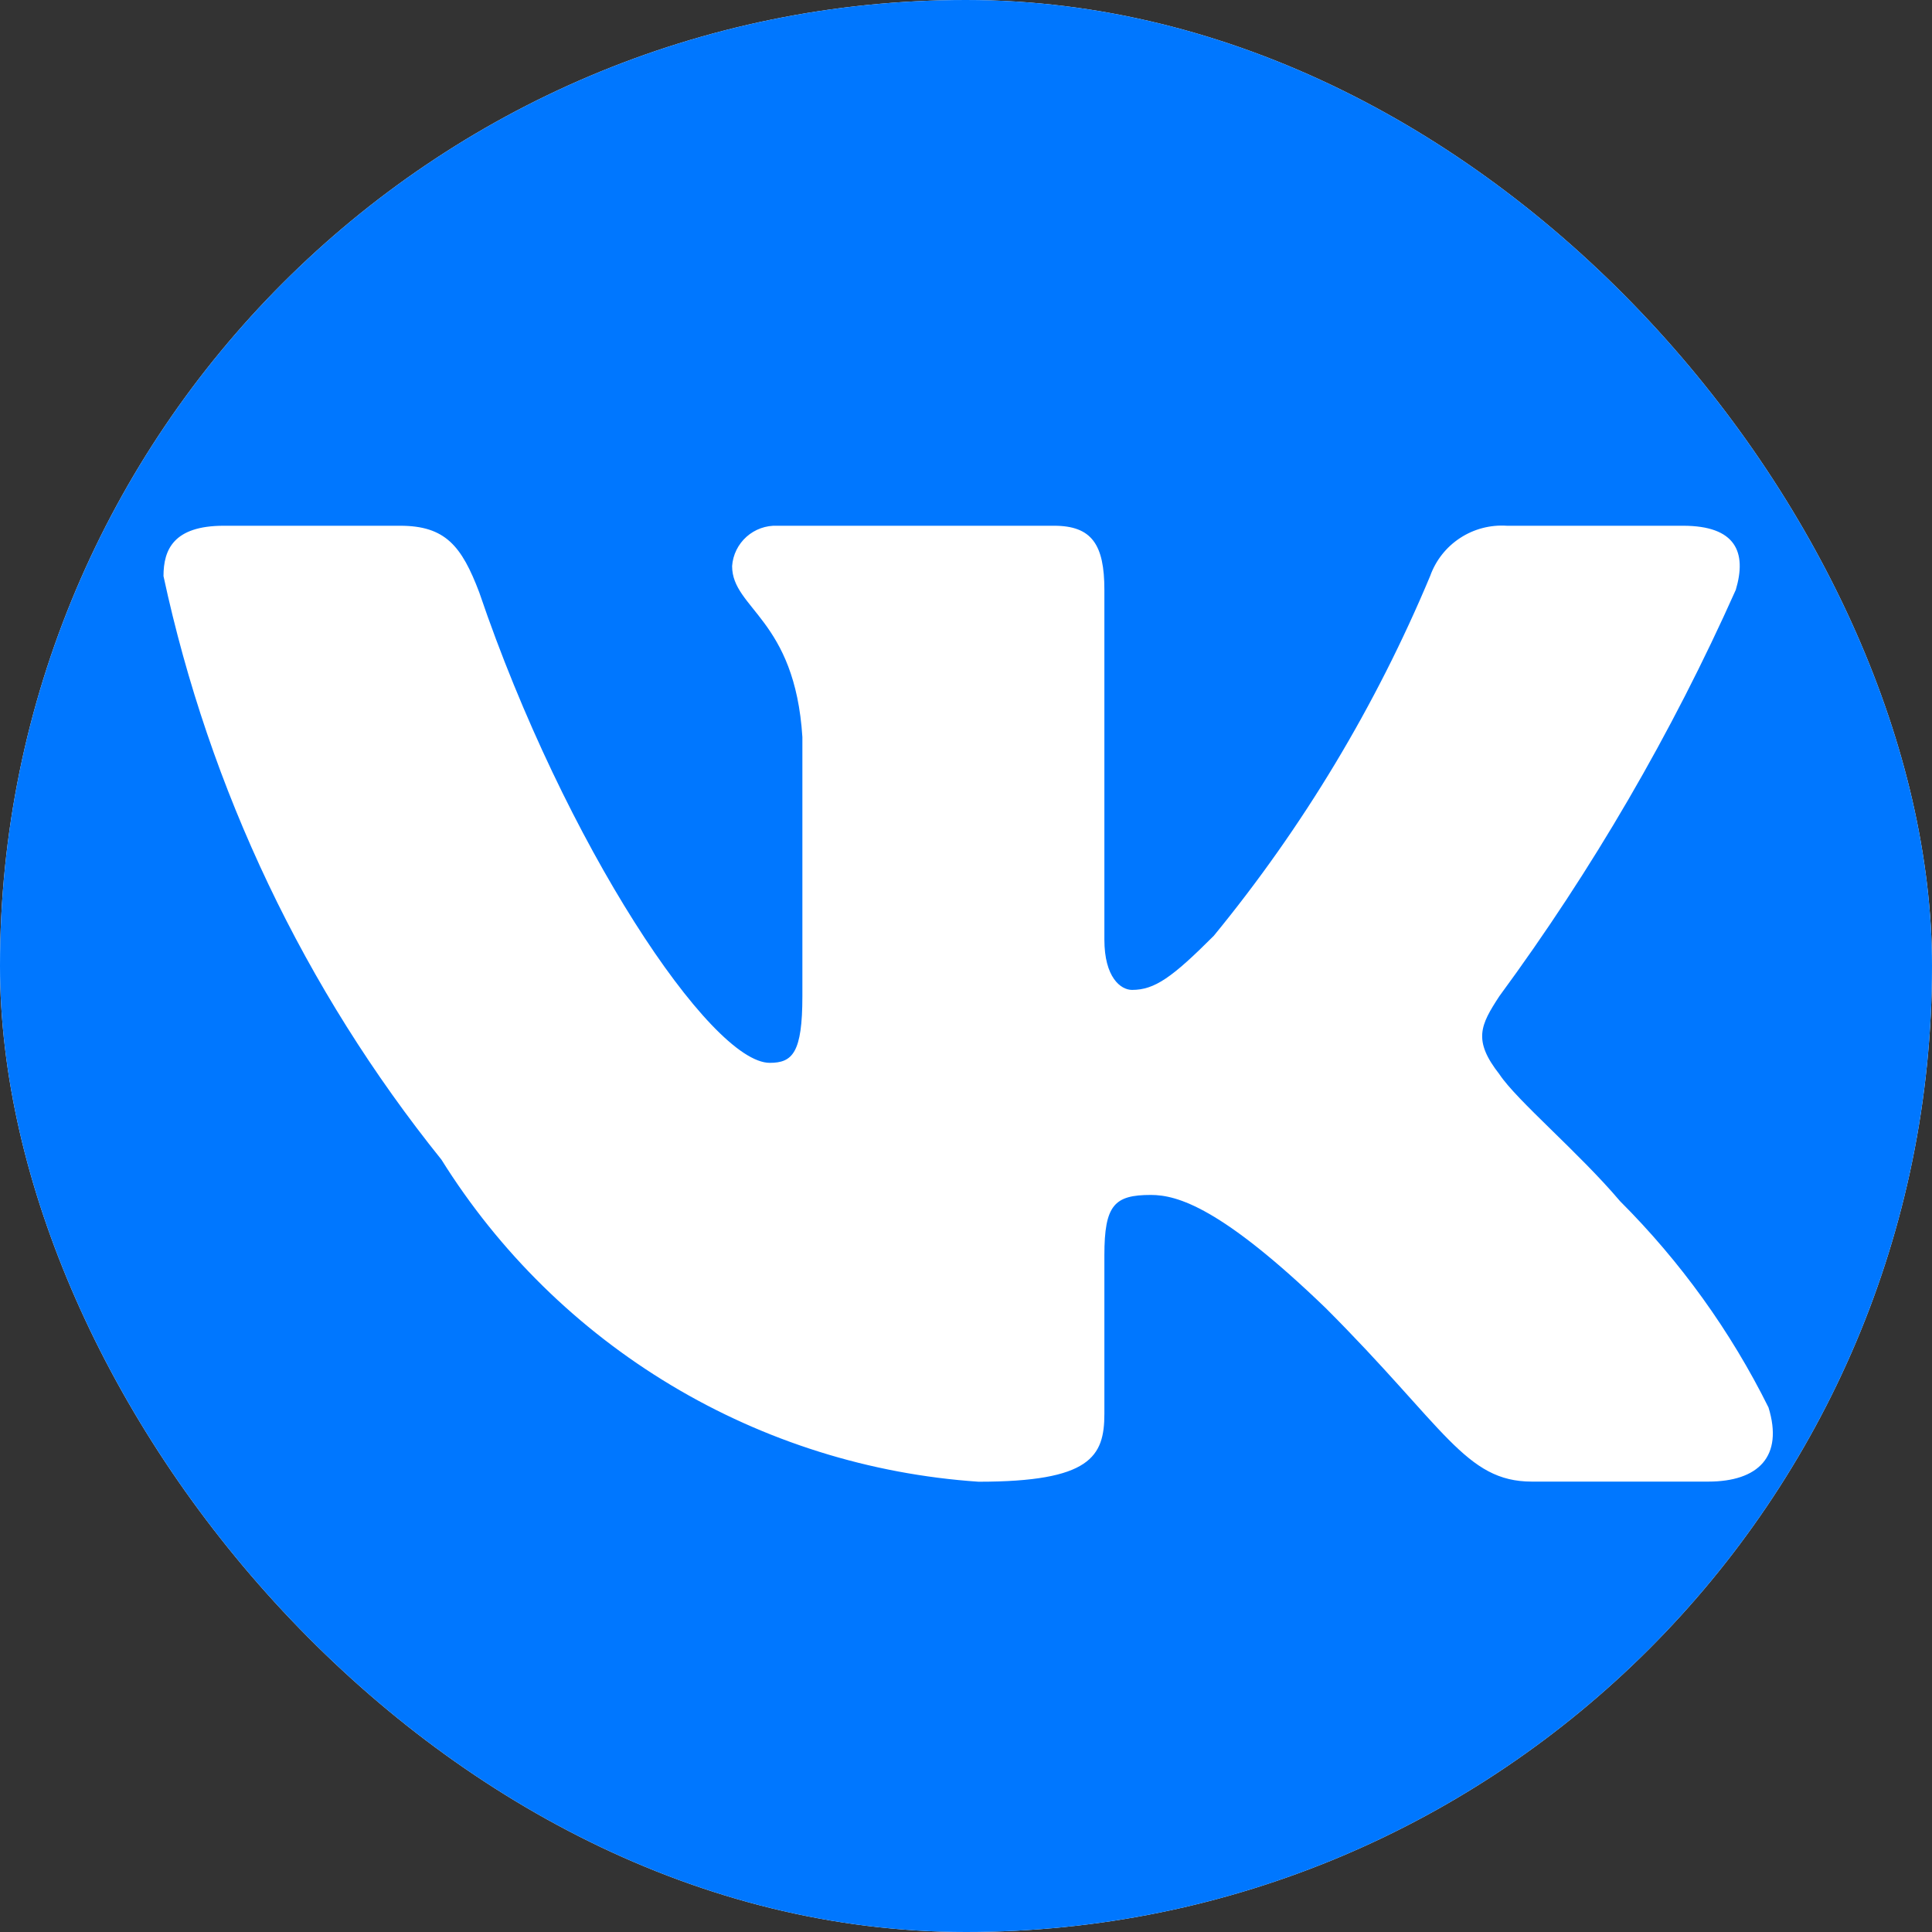 <svg width="32" height="32" viewBox="0 0 32 32" fill="none" xmlns="http://www.w3.org/2000/svg">
<rect x="0" y="0" width="32" height="32" fill="#333333" stroke="none"/>
<g clip-path="url(#clip0_441_3085)">
<rect width="32" height="32" rx="16" fill="white"/>
<path d="M22.146 -4H9.876C-1.336 -4 -4 -1.334 -4 9.854V22.126C-4 33.334 -1.354 36 9.854 36H22.126C33.334 36 36 33.354 36 22.146V9.876C36 -1.336 33.354 -4 22.146 -4ZM28.292 24.54H25.374C24.27 24.54 23.938 23.646 21.958 21.666C20.23 20 19.5 19.792 19.062 19.792C18.458 19.792 18.292 19.958 18.292 20.792V23.416C18.292 24.126 18.062 24.542 16.208 24.542C14.409 24.42 12.665 23.873 11.118 22.945C9.572 22.018 8.267 20.737 7.312 19.208C5.045 16.389 3.468 13.079 2.708 9.542C2.708 9.104 2.874 8.708 3.708 8.708H6.626C7.376 8.708 7.646 9.042 7.938 9.812C9.354 13.98 11.77 17.604 12.75 17.604C13.126 17.604 13.29 17.438 13.29 16.5V12.208C13.166 10.25 12.126 10.084 12.126 9.376C12.139 9.189 12.225 9.015 12.365 8.89C12.504 8.766 12.687 8.7 12.874 8.708H17.458C18.084 8.708 18.292 9.02 18.292 9.77V15.562C18.292 16.188 18.562 16.396 18.75 16.396C19.126 16.396 19.416 16.188 20.104 15.5C21.582 13.698 22.789 11.69 23.688 9.54C23.78 9.282 23.954 9.061 24.184 8.911C24.413 8.761 24.685 8.69 24.958 8.708H27.876C28.75 8.708 28.936 9.146 28.75 9.77C27.689 12.147 26.376 14.403 24.834 16.5C24.52 16.98 24.394 17.23 24.834 17.792C25.124 18.23 26.146 19.084 26.834 19.896C27.833 20.894 28.664 22.047 29.292 23.312C29.542 24.124 29.124 24.54 28.292 24.54Z" fill="#0077FF"/>
</g>
<defs>
<clipPath id="clip0_441_3085">
<rect width="32" height="32" rx="16" fill="white"/>
</clipPath>
</defs>
</svg>
